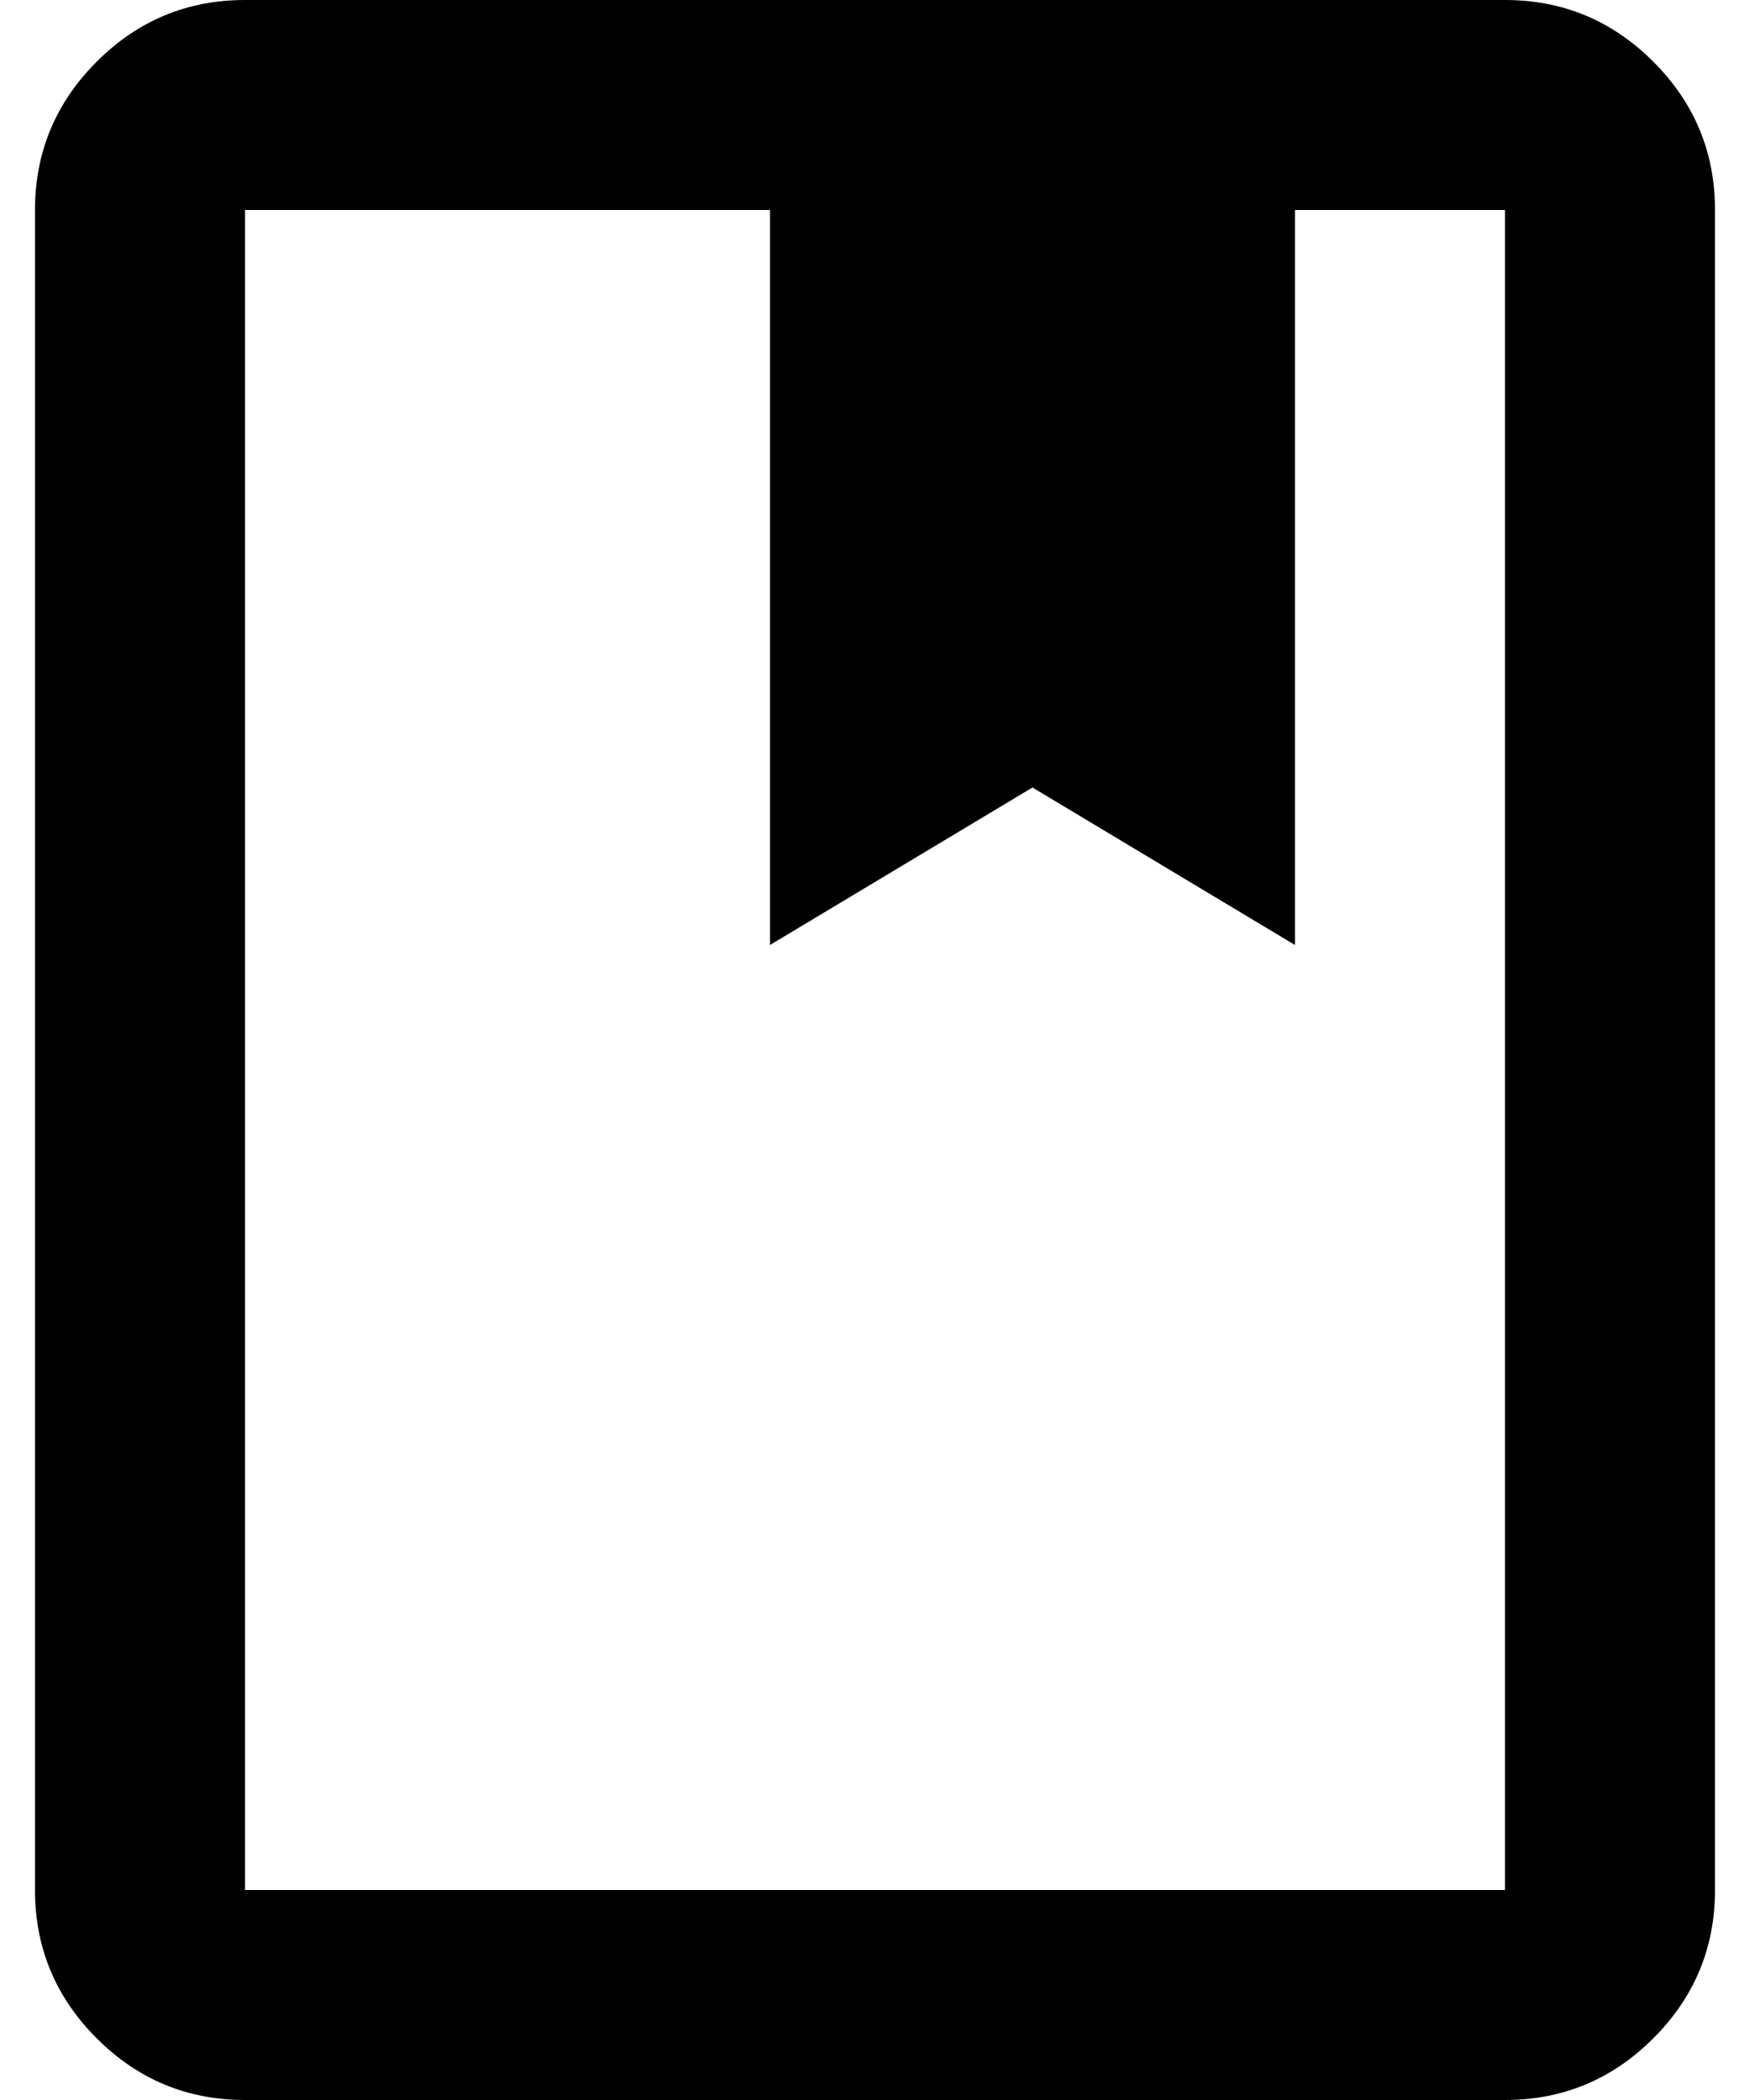<svg width="20" height="24" viewBox="0 0 20 24" xmlns="http://www.w3.org/2000/svg">
<path id="book-icon" d="M2.8 24C2.14 24 1.575 23.765 1.105 23.295C0.635 22.825 0.4 22.26 0.4 21.6V2.4C0.4 1.74 0.635 1.175 1.105 0.705C1.575 0.235 2.14 0 2.8 0H17.2C17.86 0 18.425 0.235 18.895 0.705C19.365 1.175 19.6 1.74 19.6 2.4V21.6C19.6 22.26 19.365 22.825 18.895 23.295C18.425 23.765 17.86 24 17.2 24H2.8ZM2.8 21.6H17.2V2.4H14.8V10.8L11.8 9L8.8 10.8V2.4H2.8V21.6Z"/>
</svg>
